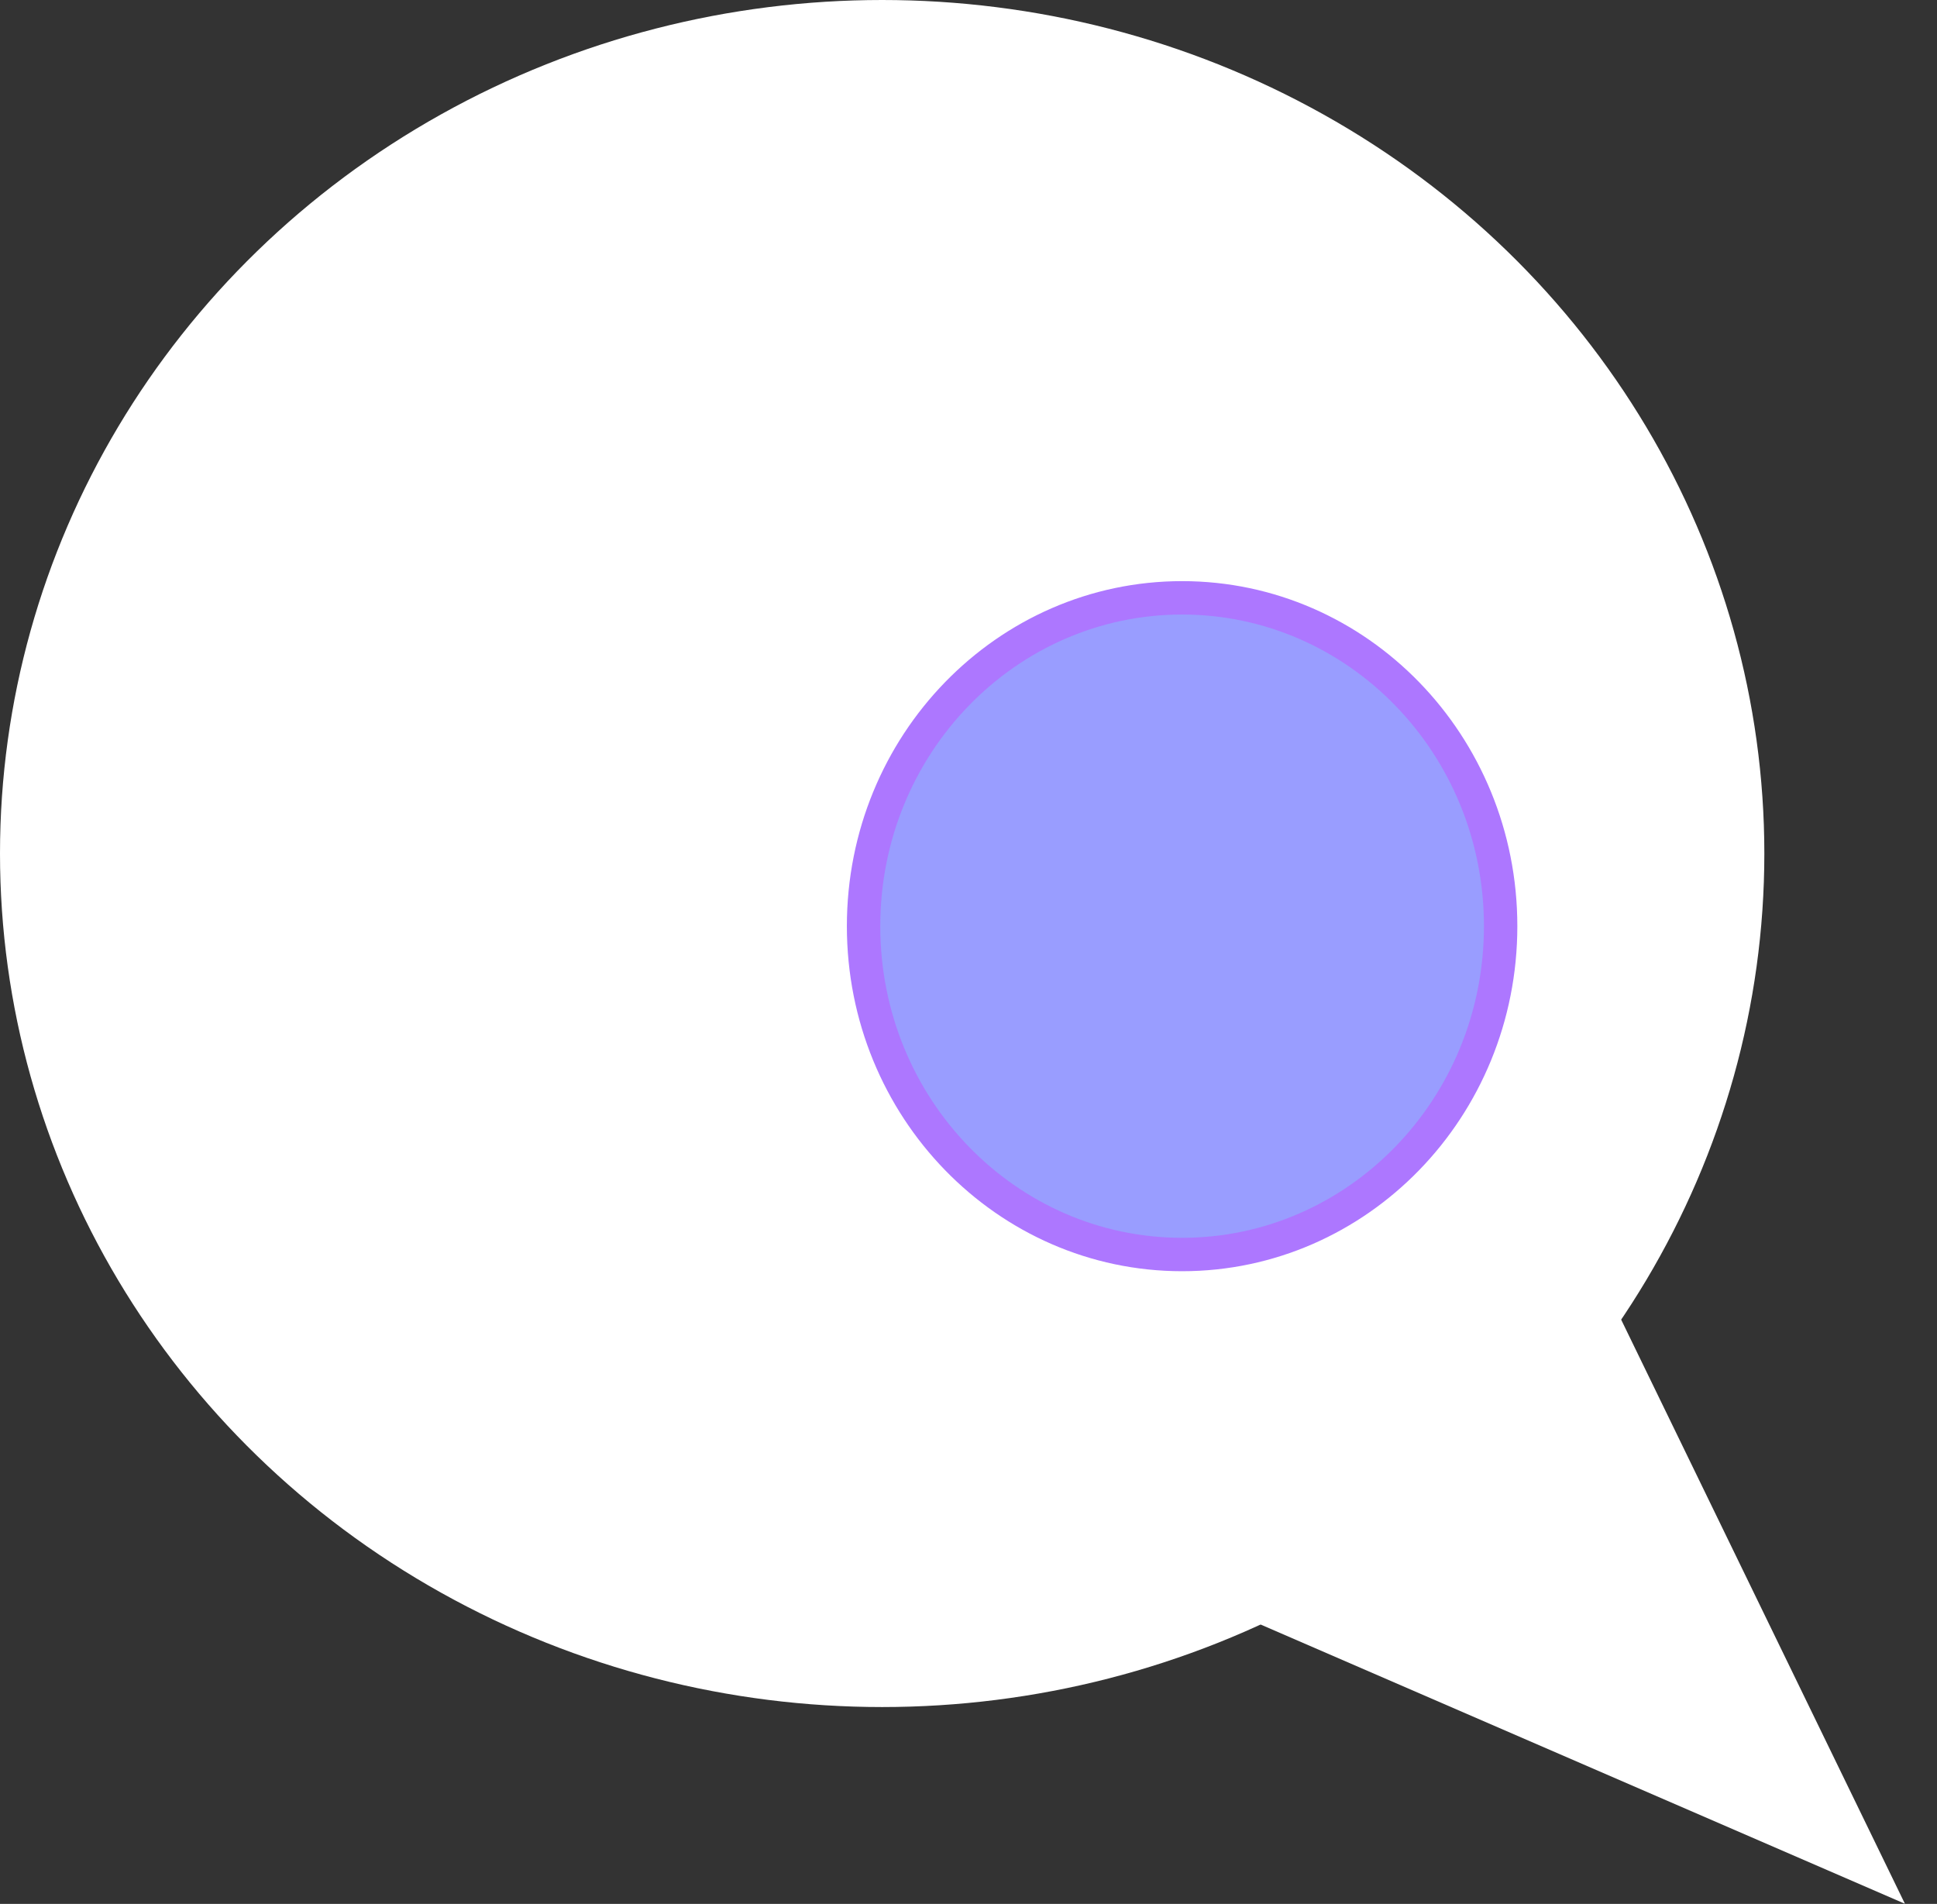 <svg xmlns="http://www.w3.org/2000/svg" width="58" height="57" fill="none" style=""><rect width="100%" height="100%" fill="#333333" stroke="none"/><rect id="backgroundrect" width="100%" height="100%" x="0" y="0" fill="none" stroke="none"/>



<g class="currentLayer" style=""><title>Layer 1</title><ellipse cx="26.415" cy="25.553" rx="26.415" ry="25.553" fill="white" id="svg_1"/><path d="M44.934 27.728C44.934 33.171 40.65 37.558 35.396 37.558C30.142 37.558 25.858 33.171 25.858 27.728C25.858 22.285 30.142 17.898 35.396 17.898C40.65 17.898 44.934 22.285 44.934 27.728Z" fill="#999dff" stroke="#ad77ff" id="svg_2" class="" stroke-opacity="1" fill-opacity="1"/><path d="M56 56L45.962 35.34L35.925 47.301L56 56Z" fill="white" stroke="white" id="svg_3"/></g></svg>